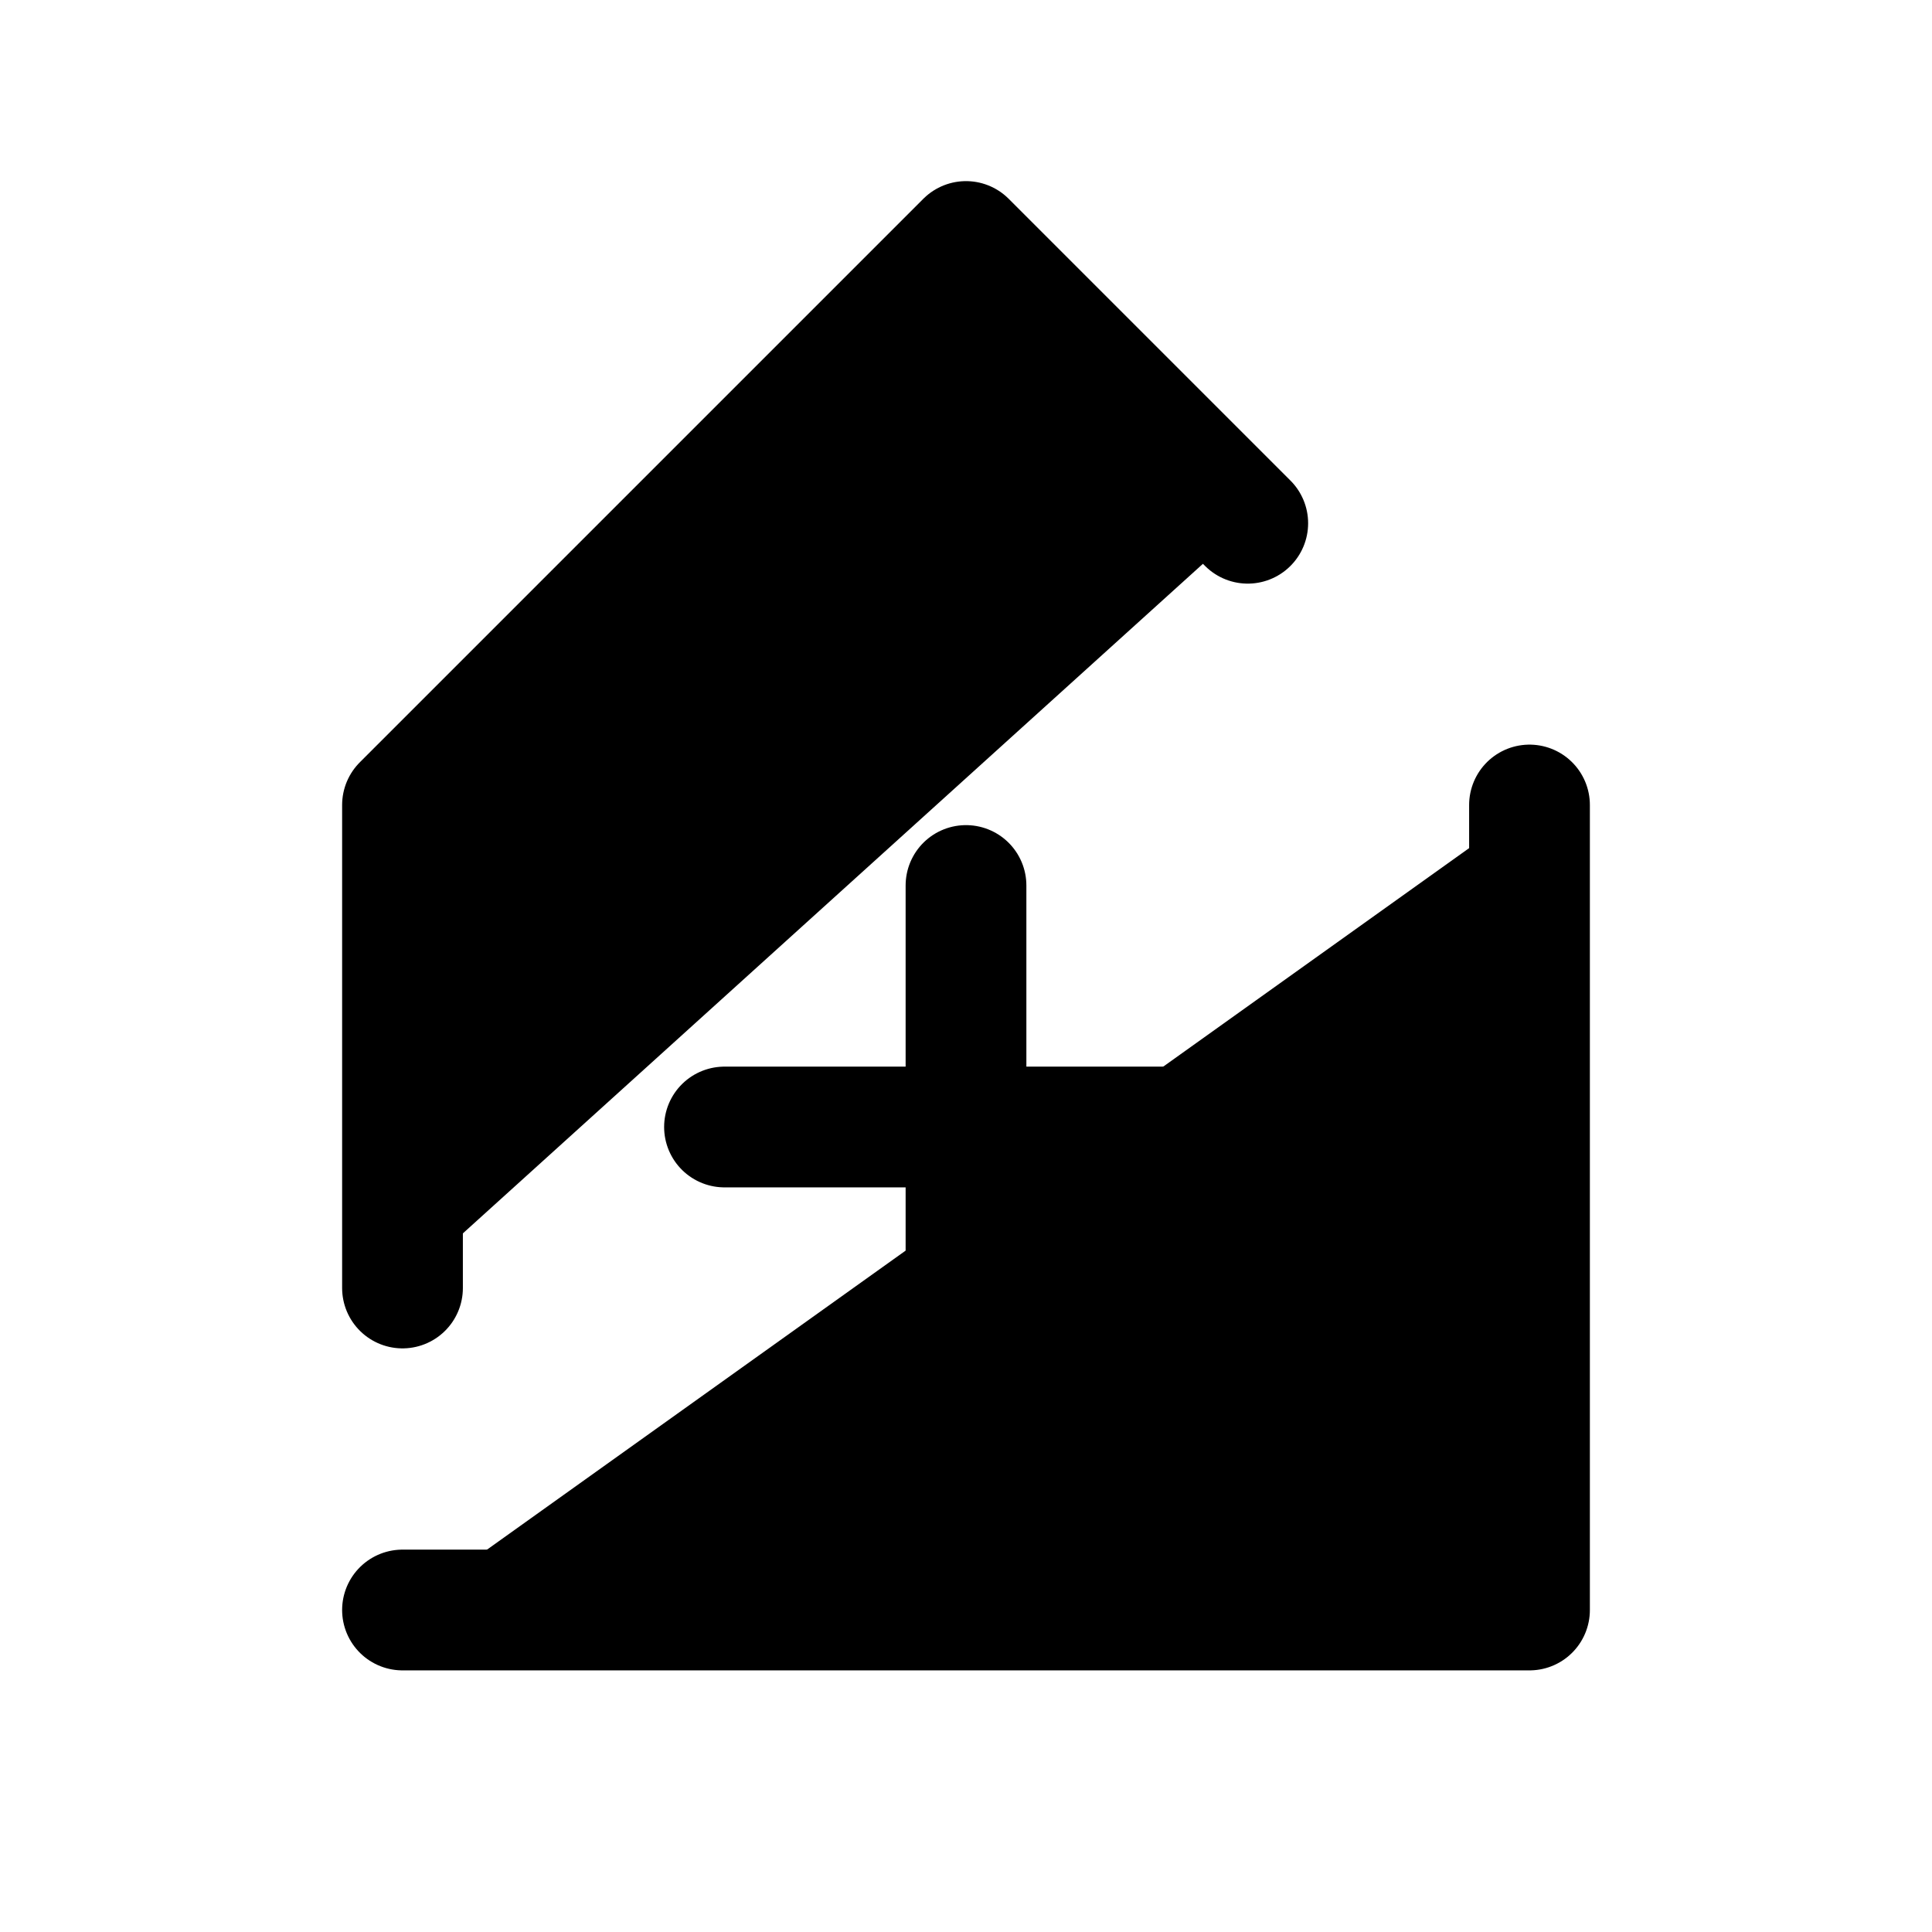 <?xml version="1.0" encoding="utf-8"?><!-- Uploaded to: SVG Repo, www.svgrepo.com, Generator: SVG Repo Mixer Tools -->
<svg width="24px" height="24px" viewBox="0 0 24 24" xmlns="http://www.w3.org/2000/svg">
<path d="M19 10L19 20H5M15.5 6.5L12 3L5 10V16M12 11V17M9 14H15" stroke="#000000" stroke-width="1.5" stroke-linecap="round" stroke-linejoin="round"/>
</svg>